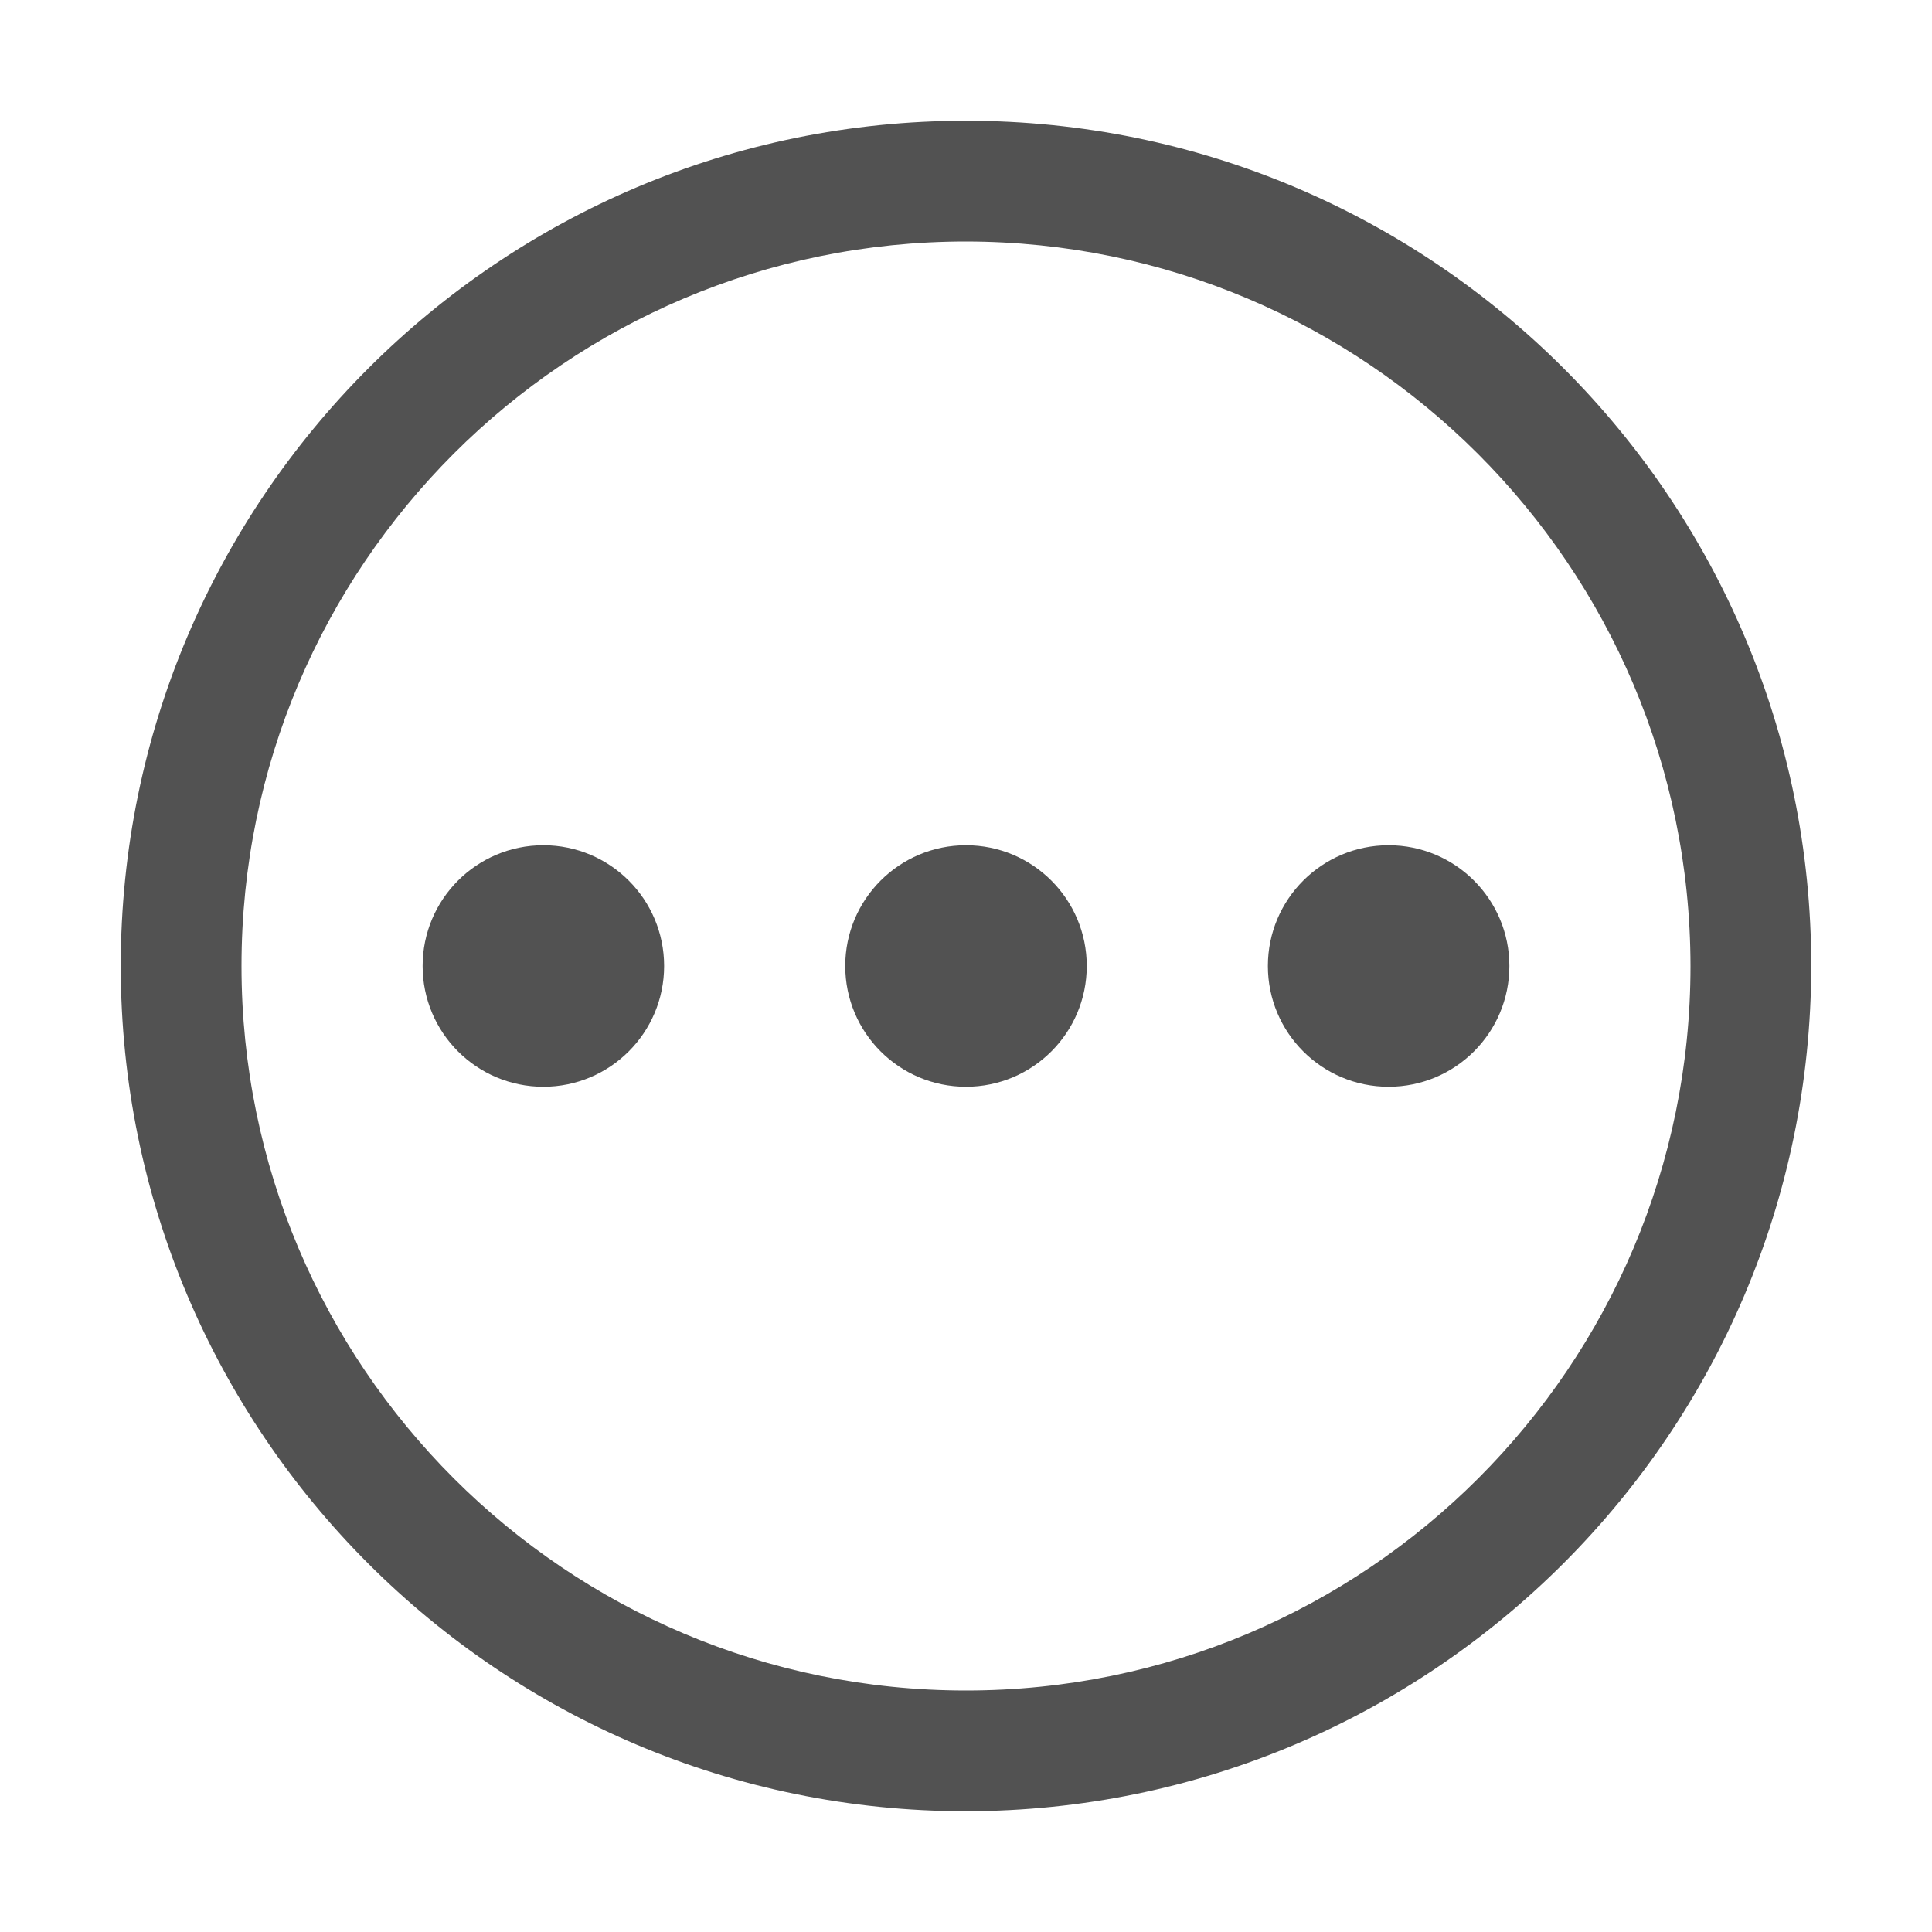 <?xml version="1.0" encoding="UTF-8"?>
<svg width="20px" height="20px" viewBox="0 0 20 20" version="1.1" xmlns="http://www.w3.org/2000/svg"
    xmlns:xlink="http://www.w3.org/1999/xlink">
    <title>pending (1)</title>
    <g id="Structure" stroke="none" stroke-width="1" fill="none" fill-rule="evenodd">
        <circle id="Oval" fill="#525252" fill-rule="nonzero" cx="5.625" cy="10" r="1.25"></circle>
        <circle id="Oval" fill="#525252" fill-rule="nonzero" cx="14.375" cy="10" r="1.25"></circle>
        <circle id="Oval" fill="#525252" fill-rule="nonzero" cx="10" cy="10" r="1.25"></circle>
        <path
            d="M10,18.75 C5.168,18.75 1.25,14.832 1.25,10 C1.25,5.168 5.168,1.25 10,1.25 C14.832,1.25 18.75,5.168 18.75,10 C18.745,14.83 14.83,18.745 10,18.75 Z M10,2.5 C5.858,2.5 2.5,5.858 2.5,10 C2.5,14.142 5.858,17.5 10,17.5 C14.142,17.5 17.5,14.142 17.5,10 C17.495,5.86 14.14,2.505 10,2.5 Z"
            id="Shape" fill="#525252" fill-rule="nonzero"></path>
        <rect id="_Transparent_Rectangle_" x="0" y="0" width="20" height="20"></rect>
    </g>
</svg>